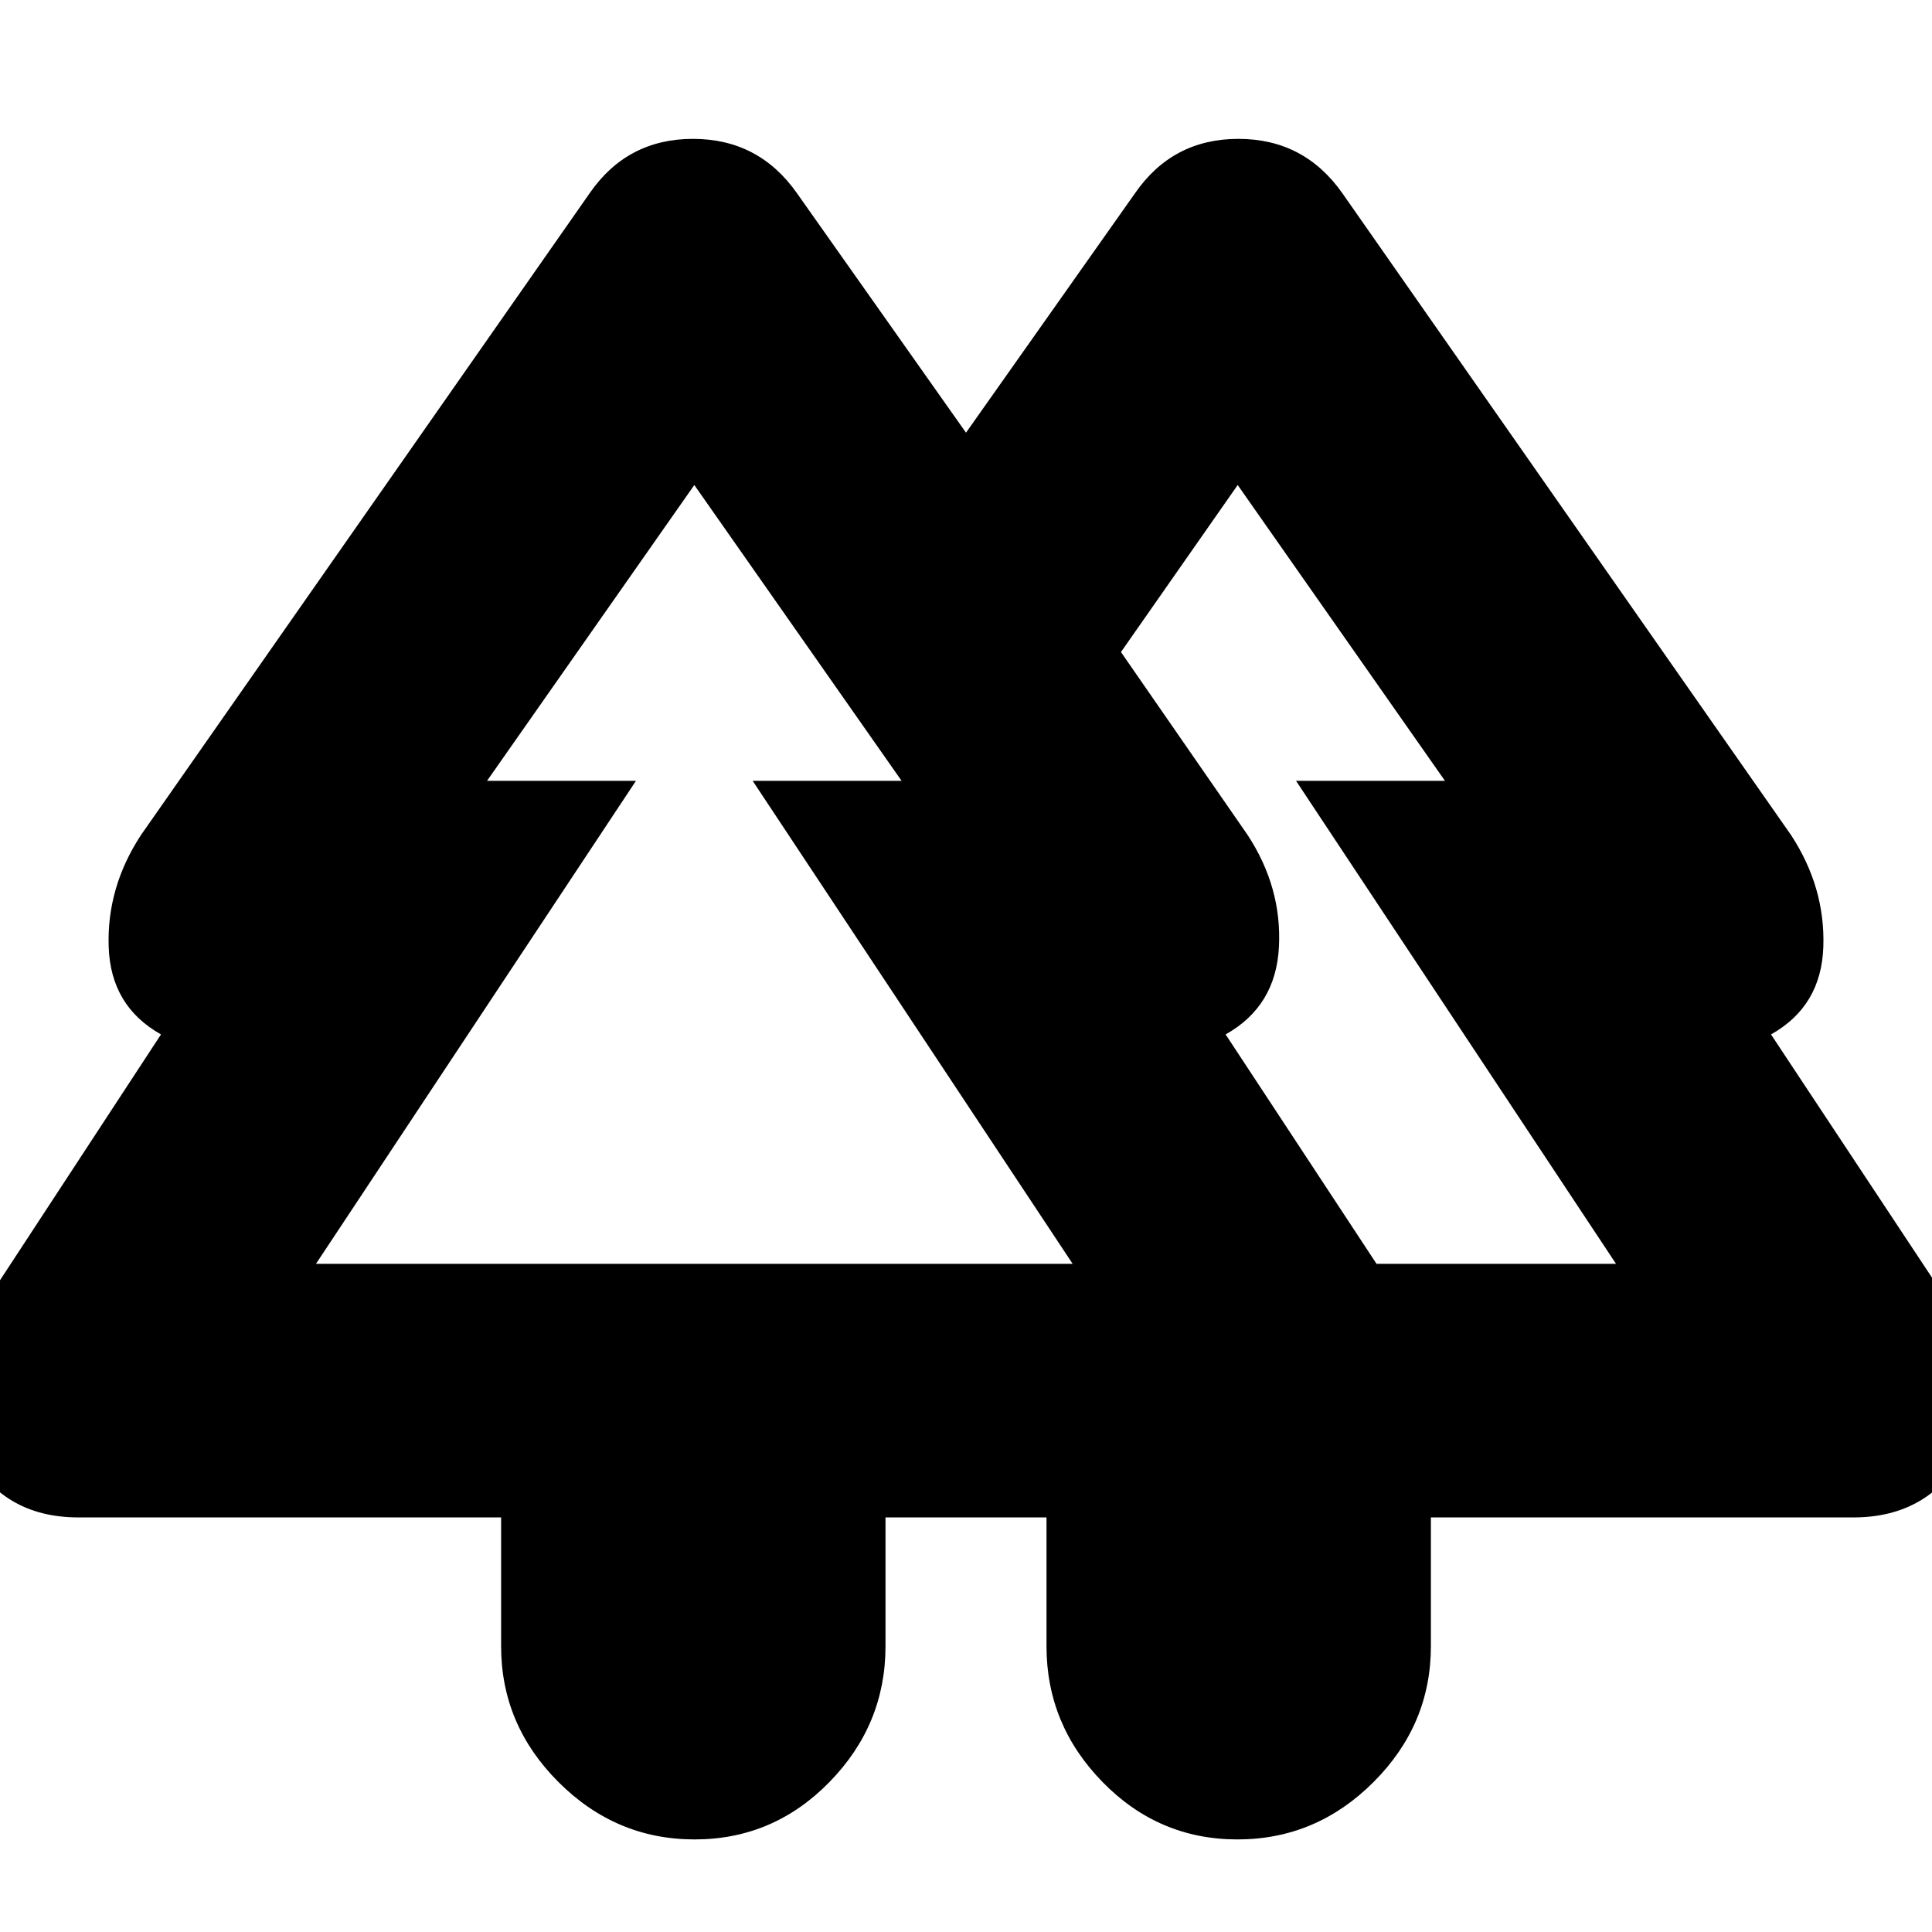 <svg xmlns="http://www.w3.org/2000/svg" height="24" viewBox="0 -960 960 960" width="24"><path d="M249-206H39q-38.087 0-55.544-33Q-34-272-13-304l93-142q-25-14-26-43.5T70-545l223-319q18.667-27 51.333-27Q377-891 396-864l84 119 84-119q18.667-27 51.333-27Q648-891 667-864l223 319q17 26 16 55.5T880-446l94 142q21 32 3 65t-56 33H711v64q0 39-28.5 67.5T614.867-46q-39.133 0-67-28.5Q520-103 520-142v-64h-80v64q0 39-27.867 67.5-27.868 28.5-67 28.5Q306-46 277.5-74.5 249-103 249-142v-64Zm435-126h119L644-572h74L615-719l-58 83 63 91q17 26 15.5 55.5T609-446l75 114Zm-527 0h376L374-572h74L345-719 242-572h74L157-332Zm0 0h159-74 206-74 159-376Zm527 0h-75 26.5H557h161-74 159-119ZM520-206h191-191Zm131 0Z"/></svg>
